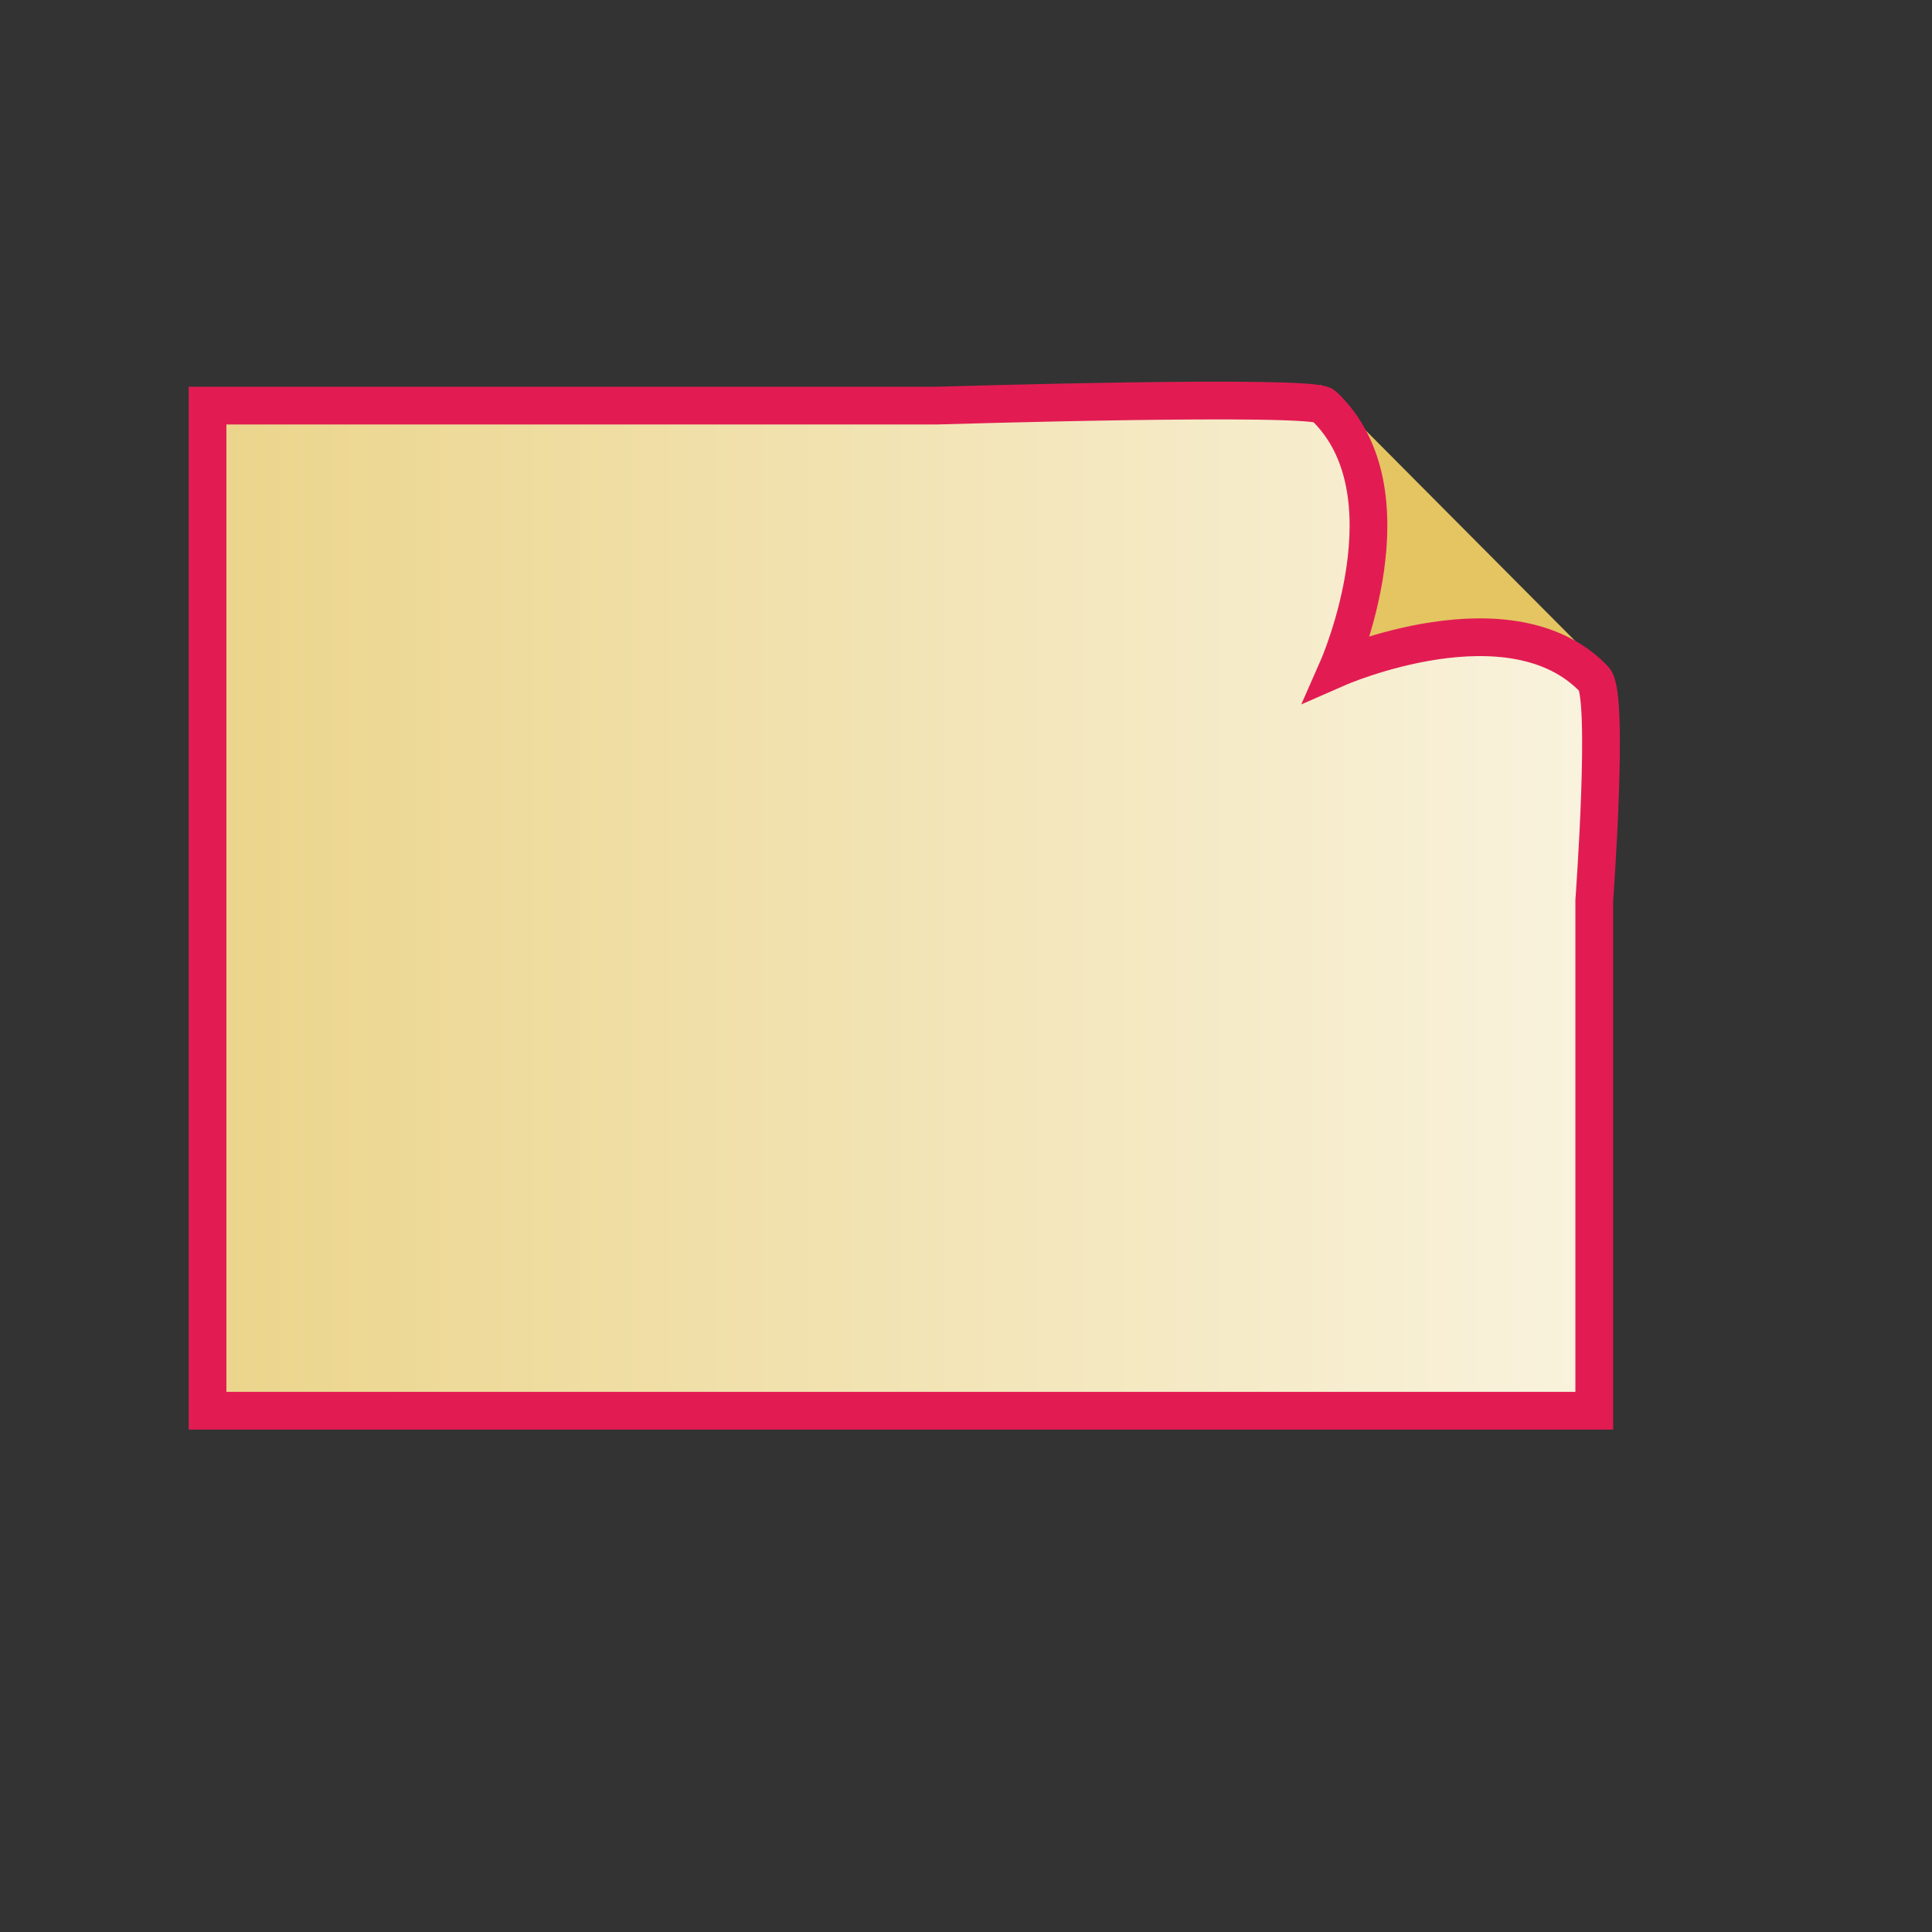 <?xml version="1.0" encoding="UTF-8" standalone="no"?>
<!-- Created with Inkscape (http://www.inkscape.org/) -->

<svg
   width="48pt"
   height="48pt"
   id="svg1095"
   sodipodi:version="0.32"
   inkscape:version="1.1 (c68e22c387, 2021-05-23)"
   sodipodi:docname="note.svg"
   inkscape:export-filename="/home/projects/CIMTool/src/au/com/langdale/cim/uispec/datatype.gif"
   inkscape:export-xdpi="72.000000"
   inkscape:export-ydpi="72.000000"
   inkscape:output_extension="org.inkscape.output.svg.inkscape"
   sodipodi:modified="true"
   version="1.1"
   xmlns:inkscape="http://www.inkscape.org/namespaces/inkscape"
   xmlns:sodipodi="http://sodipodi.sourceforge.net/DTD/sodipodi-0.dtd"
   xmlns:xlink="http://www.w3.org/1999/xlink"
   xmlns="http://www.w3.org/2000/svg"
   xmlns:svg="http://www.w3.org/2000/svg"
   xmlns:rdf="http://www.w3.org/1999/02/22-rdf-syntax-ns#"
   xmlns:cc="http://creativecommons.org/ns#"
   xmlns:dc="http://purl.org/dc/elements/1.1/">
  <rect width="100%" height="100%" fill="#333333" stroke="none"/>
  <defs
     id="defs3">
    <inkscape:perspective
       sodipodi:type="inkscape:persp3d"
       inkscape:vp_x="0 : 32 : 1"
       inkscape:vp_y="0 : 1066.6667 : 0"
       inkscape:vp_z="64 : 32 : 1"
       inkscape:persp3d-origin="32 : 21.333333 : 1"
       id="perspective12" />
    <linearGradient
       id="linearGradient1701">
      <stop
         style="stop-color:#ebd48a;stop-opacity:1;"
         offset="0"
         id="stop1702" />
      <stop
         style="stop-color:#ffffff;stop-opacity:1;"
         offset="1"
         id="stop1703" />
    </linearGradient>
    <linearGradient
       inkscape:collect="always"
       xlink:href="#linearGradient1701"
       id="linearGradient1706"
       gradientTransform="matrix(1.548,0,0,0.646,0.312,15.625)"
       x1="3.835"
       y1="20.562"
       x2="46.021"
       y2="20.562"
       gradientUnits="userSpaceOnUse" />
    <linearGradient
       inkscape:collect="always"
       xlink:href="#linearGradient1701"
       id="linearGradient3176"
       gradientUnits="userSpaceOnUse"
       gradientTransform="matrix(1.548,0,0,0.646,0.312,21.746)"
       x1="3.835"
       y1="20.562"
       x2="46.021"
       y2="20.562" />
    <linearGradient
       inkscape:collect="always"
       xlink:href="#linearGradient1701"
       id="linearGradient2391"
       gradientUnits="userSpaceOnUse"
       gradientTransform="matrix(1.548,0,0,0.646,0.312,21.746)"
       x1="3.835"
       y1="20.562"
       x2="46.021"
       y2="20.562" />
  </defs>
  <sodipodi:namedview
     id="base"
     pagecolor="#ffffff"
     bordercolor="#666666"
     borderopacity="1.0"
     inkscape:pageopacity="0.0"
     inkscape:pageshadow="2"
     inkscape:zoom="9.4333333"
     inkscape:cx="33.763251"
     inkscape:cy="29.310954"
     inkscape:current-layer="layer1"
     showgrid="true"
     inkscape:grid-bbox="true"
     inkscape:window-width="910"
     inkscape:window-height="763"
     inkscape:window-x="1920"
     inkscape:window-y="24"
     inkscape:pagecheckerboard="0"
     inkscape:document-units="pt"
     inkscape:window-maximized="0">
    <inkscape:grid
       id="GridFromPre046Settings"
       type="xygrid"
       originx="0"
       originy="0"
       spacingx="1.422"
       spacingy="1.422"
       color="#0000ff"
       empcolor="#0000ff"
       opacity="0.2"
       empopacity="0.4"
       empspacing="5" />
  </sodipodi:namedview>
  <g
     id="layer1"
     inkscape:label="Layer 1"
     inkscape:groupmode="layer">
    <g
       id="g2387"
       transform="translate(0,-2.496)">
      <path
         sodipodi:nodetypes="cccc"
         id="path3182"
         d="M 43.732,15.237 L 53.444,25 L 43.875,24.75 L 43.732,15.237 z"
         style="fill:#e4c562;fill-opacity:1;fill-rule:evenodd;stroke:none;stroke-width:1px;stroke-linecap:butt;stroke-linejoin:miter;stroke-opacity:1" />
      <path
         sodipodi:nodetypes="ccscscccc"
         id="rect1693"
         d="M 6.875,15.933 L 31,15.933 C 31,15.933 43.441,15.554 43.844,15.933 C 46.886,18.793 44.324,24.615 44.324,24.615 C 44.324,24.615 50.055,22.105 52.812,25 C 53.314,25.526 52.812,32.324 52.812,32.324 L 52.812,49.228 L 6.875,49.228 L 6.875,15.933 z"
         style="fill:url(#linearGradient2391);fill-opacity:1;fill-rule:evenodd;stroke:#e21c53;stroke-width:1.25;stroke-linecap:butt;stroke-linejoin:miter;marker:none;marker-start:none;marker-mid:none;marker-end:none;stroke-miterlimit:4;stroke-dashoffset:0;stroke-opacity:1;visibility:visible;display:block" />
    </g>
  </g>
</svg>
